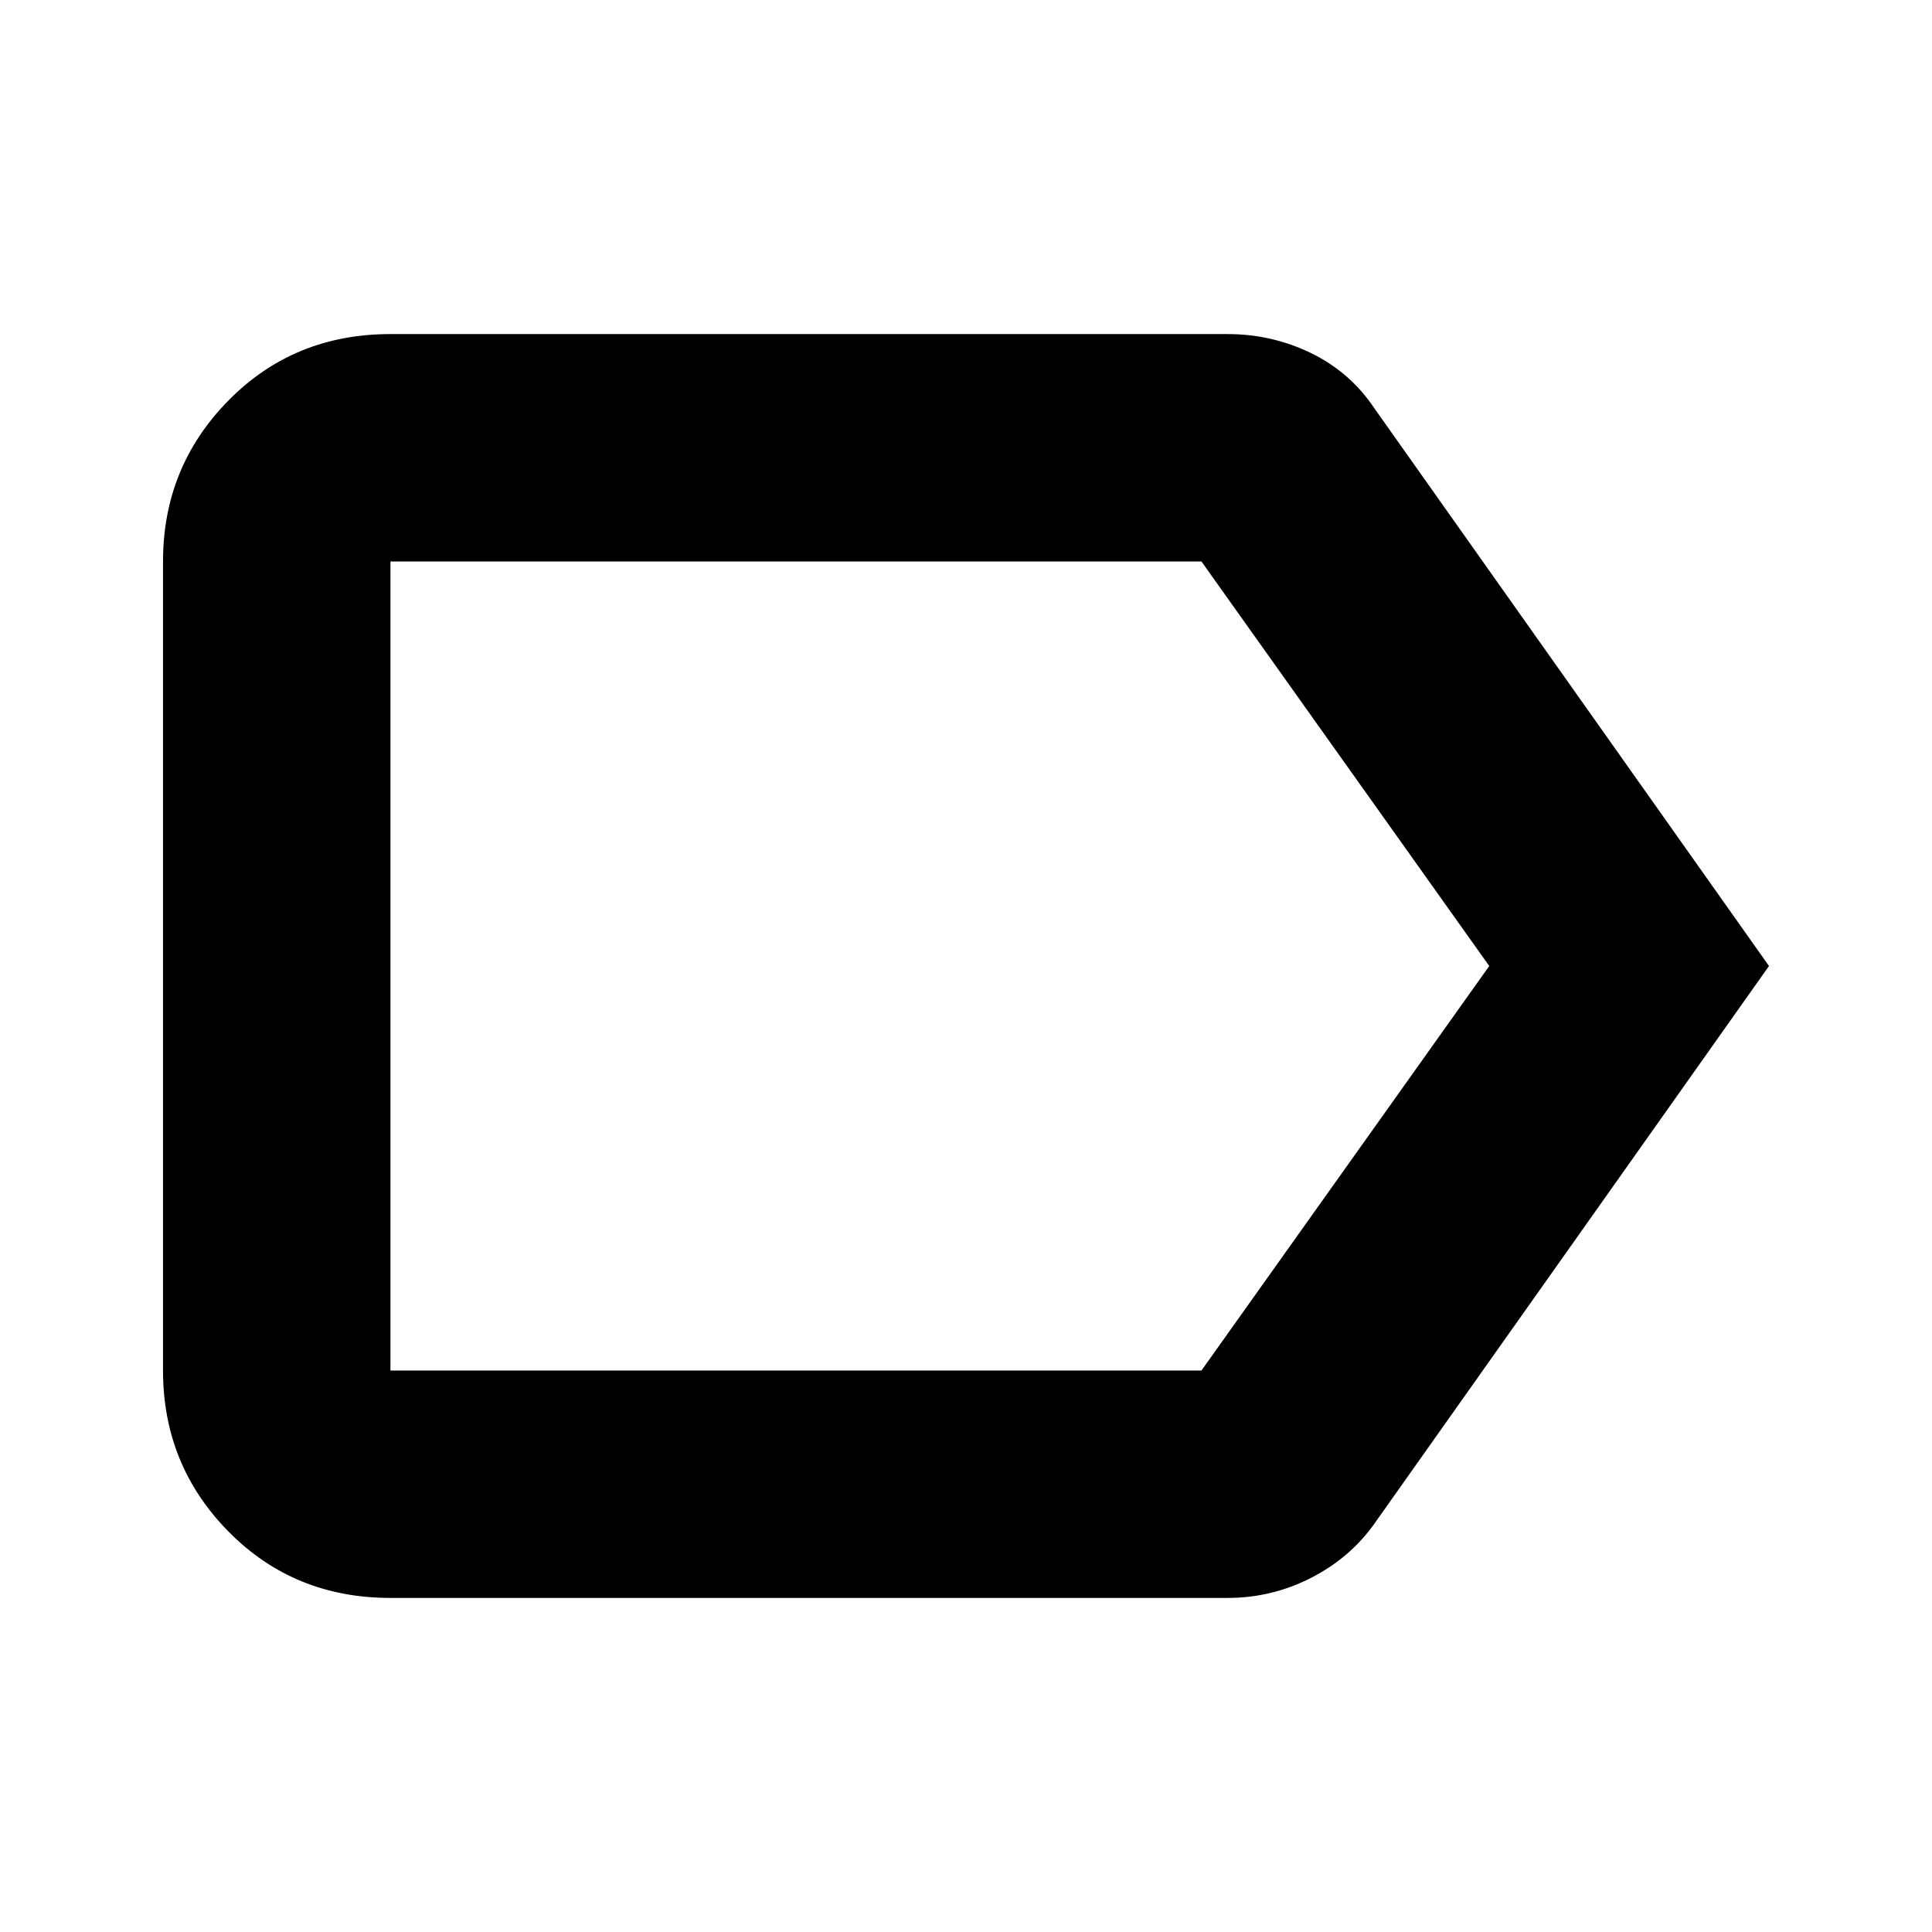 <svg xmlns="http://www.w3.org/2000/svg" height="24" width="24"><path d="M21.975 12 17.075 18.925Q16.775 19.35 16.288 19.6Q15.8 19.85 15.25 19.85H4.85Q3.65 19.85 2.838 19.025Q2.025 18.2 2.025 17.025V6.975Q2.025 5.8 2.838 4.975Q3.65 4.15 4.85 4.15H15.25Q15.8 4.15 16.288 4.387Q16.775 4.625 17.075 5.075ZM18.5 12 14.925 6.975Q14.925 6.975 14.925 6.975Q14.925 6.975 14.925 6.975H4.85Q4.85 6.975 4.85 6.975Q4.85 6.975 4.85 6.975V17.025Q4.85 17.025 4.85 17.025Q4.85 17.025 4.85 17.025H14.925Q14.925 17.025 14.925 17.025Q14.925 17.025 14.925 17.025ZM4.85 12V17.025Q4.85 17.025 4.85 17.025Q4.85 17.025 4.85 17.025Q4.85 17.025 4.85 17.025Q4.85 17.025 4.85 17.025V6.975Q4.85 6.975 4.85 6.975Q4.85 6.975 4.85 6.975Q4.85 6.975 4.85 6.975Q4.85 6.975 4.85 6.975Z"/></svg>